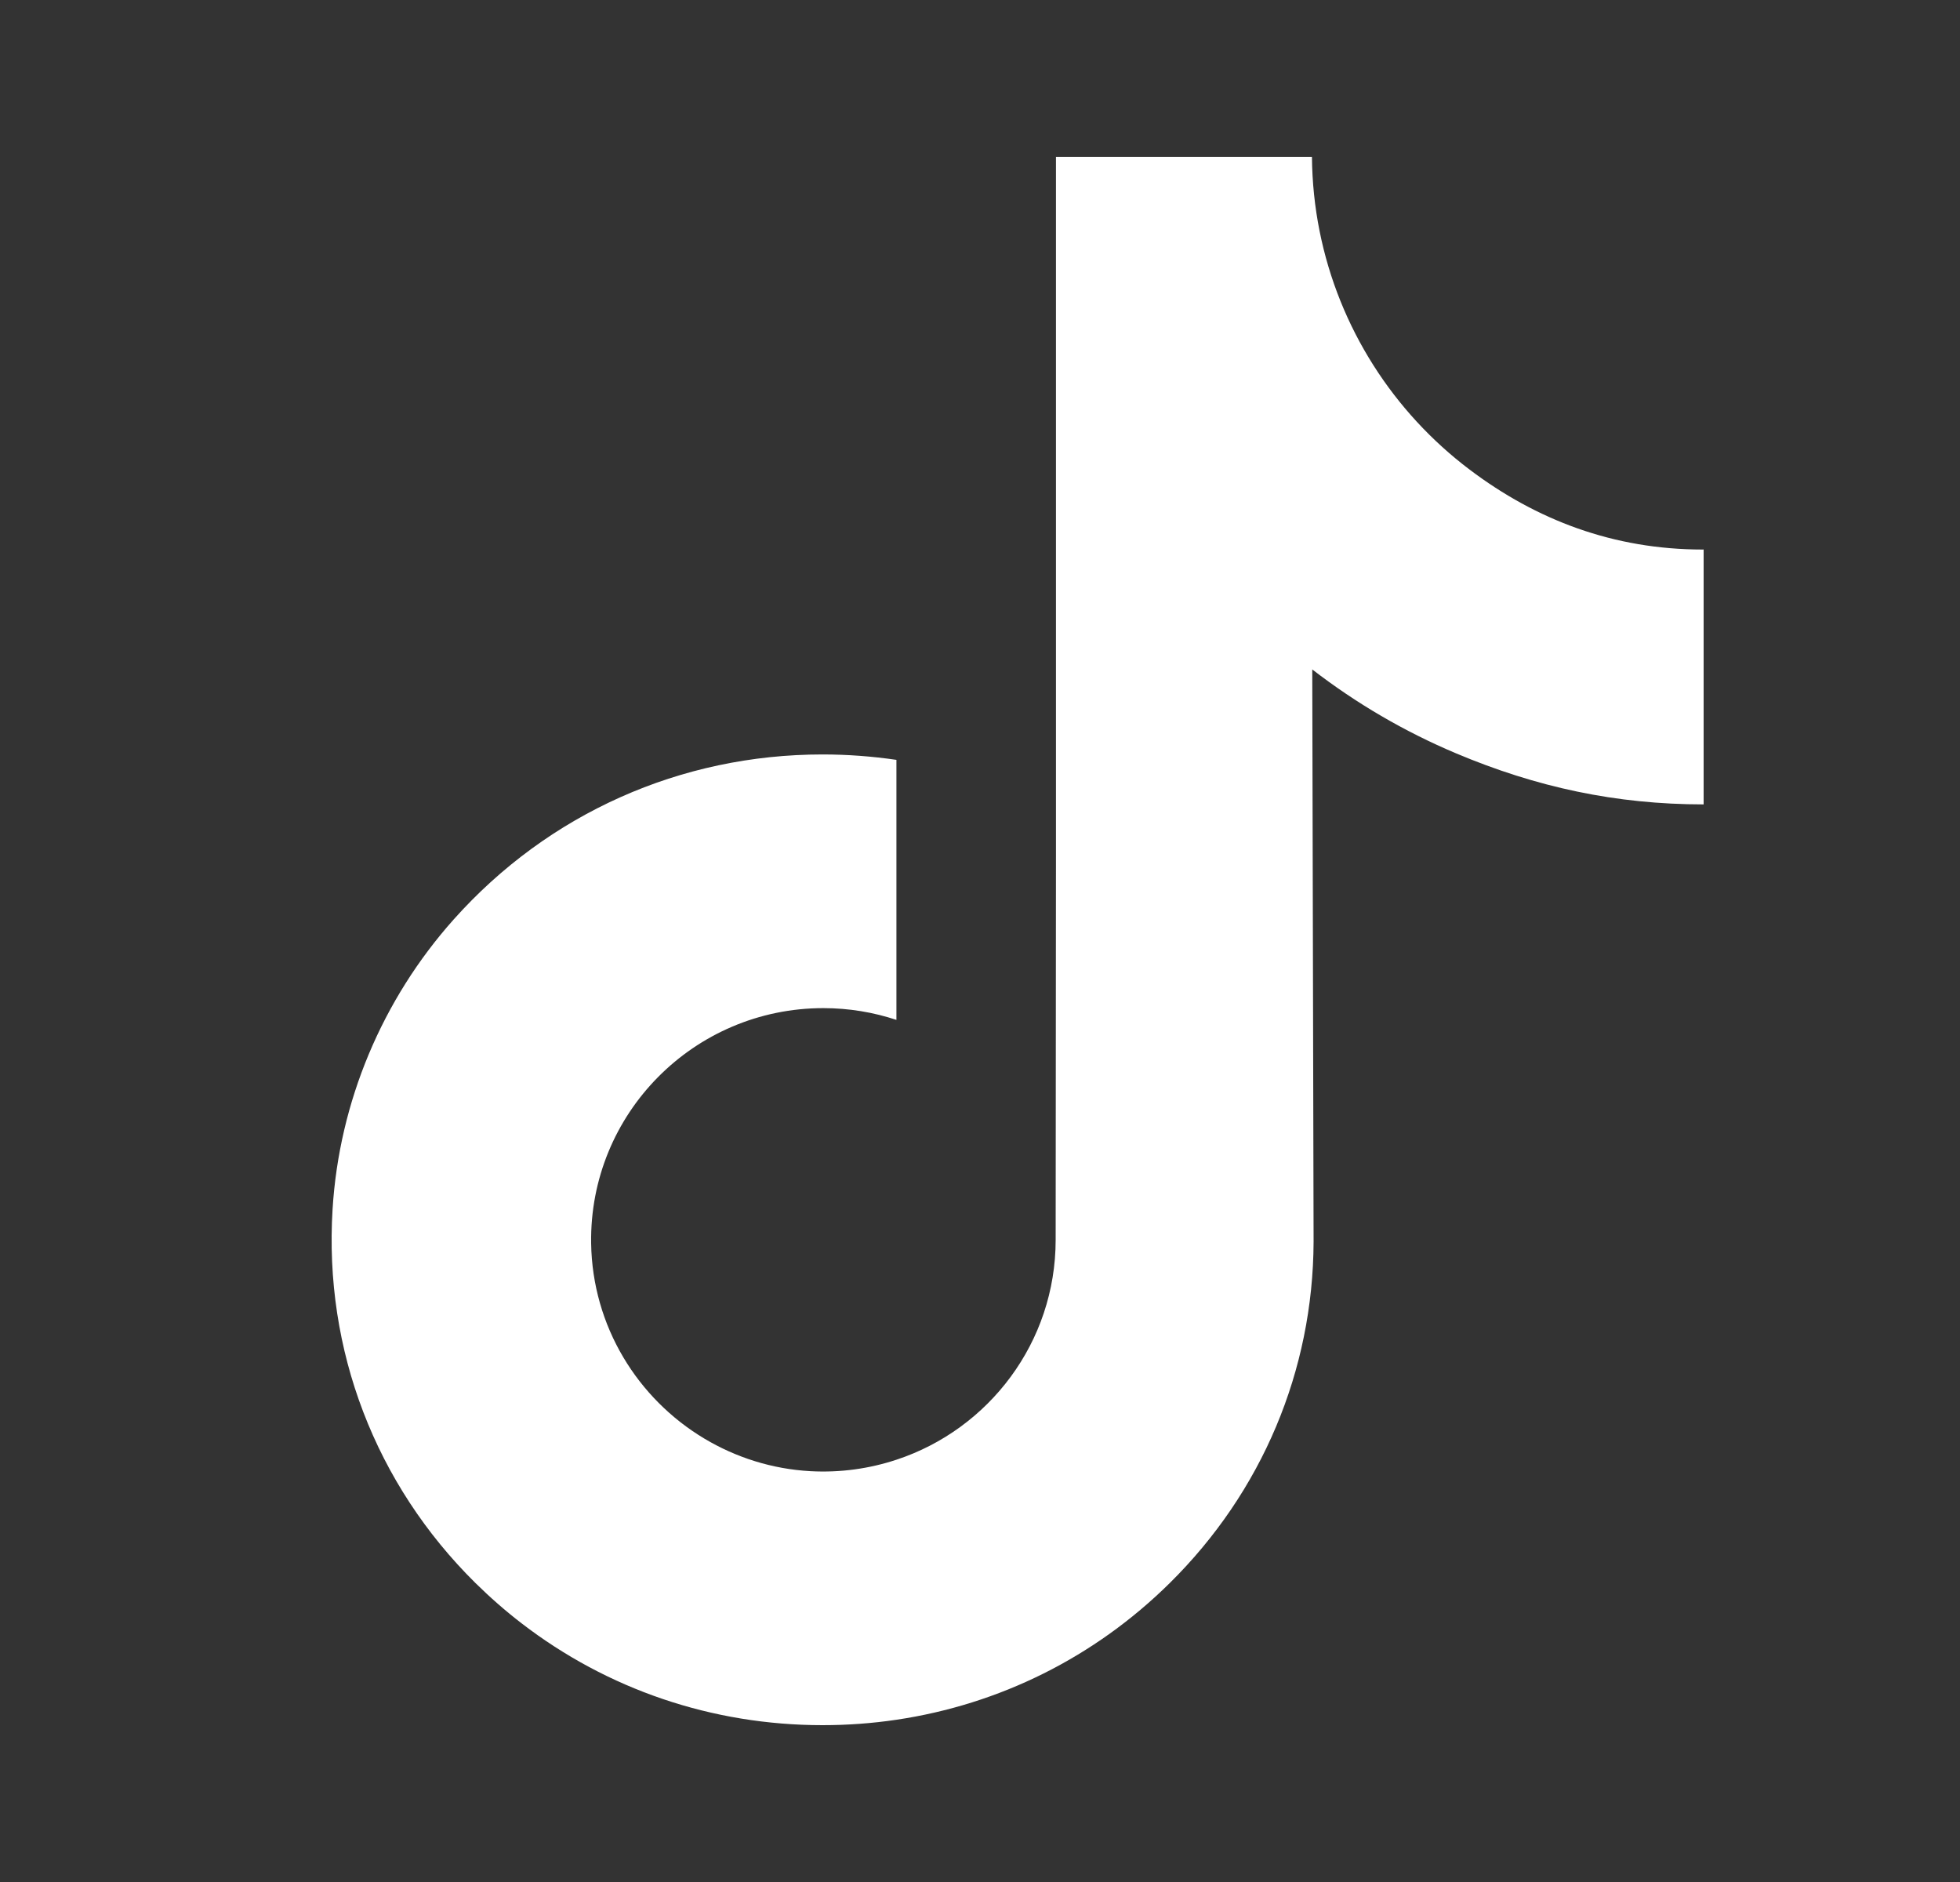 <svg width="25" height="24" viewBox="0 0 25 24" fill="none" xmlns="http://www.w3.org/2000/svg">
<rect x="0" y="0" width="25" height="24" fill="#333333" stroke="none"/>
<path d="M21.72 7.008C20.577 7.008 19.594 6.629 18.747 5.99C17.776 5.258 17.078 4.183 16.831 2.945C16.77 2.639 16.737 2.324 16.734 2H13.469V10.923L13.465 15.811C13.465 17.117 12.614 18.226 11.434 18.615C11.092 18.728 10.722 18.782 10.337 18.761C9.846 18.734 9.385 18.585 8.985 18.346C8.133 17.837 7.556 16.913 7.54 15.855C7.516 14.203 8.851 12.856 10.502 12.856C10.828 12.856 11.141 12.909 11.434 13.006V10.567V9.69C11.125 9.645 10.81 9.621 10.492 9.621C8.685 9.621 6.995 10.372 5.787 11.725C4.874 12.748 4.326 14.053 4.242 15.421C4.131 17.218 4.789 18.927 6.064 20.187C6.252 20.372 6.448 20.544 6.654 20.702C7.748 21.544 9.084 22 10.492 22C10.81 22 11.125 21.977 11.434 21.931C12.749 21.736 13.963 21.134 14.921 20.187C16.098 19.024 16.748 17.48 16.755 15.836L16.738 8.537C17.299 8.97 17.913 9.329 18.572 9.607C19.597 10.039 20.611 10.258 21.73 10.258V7.887V7.007L21.72 7.008Z" fill="white"/>
</svg>
